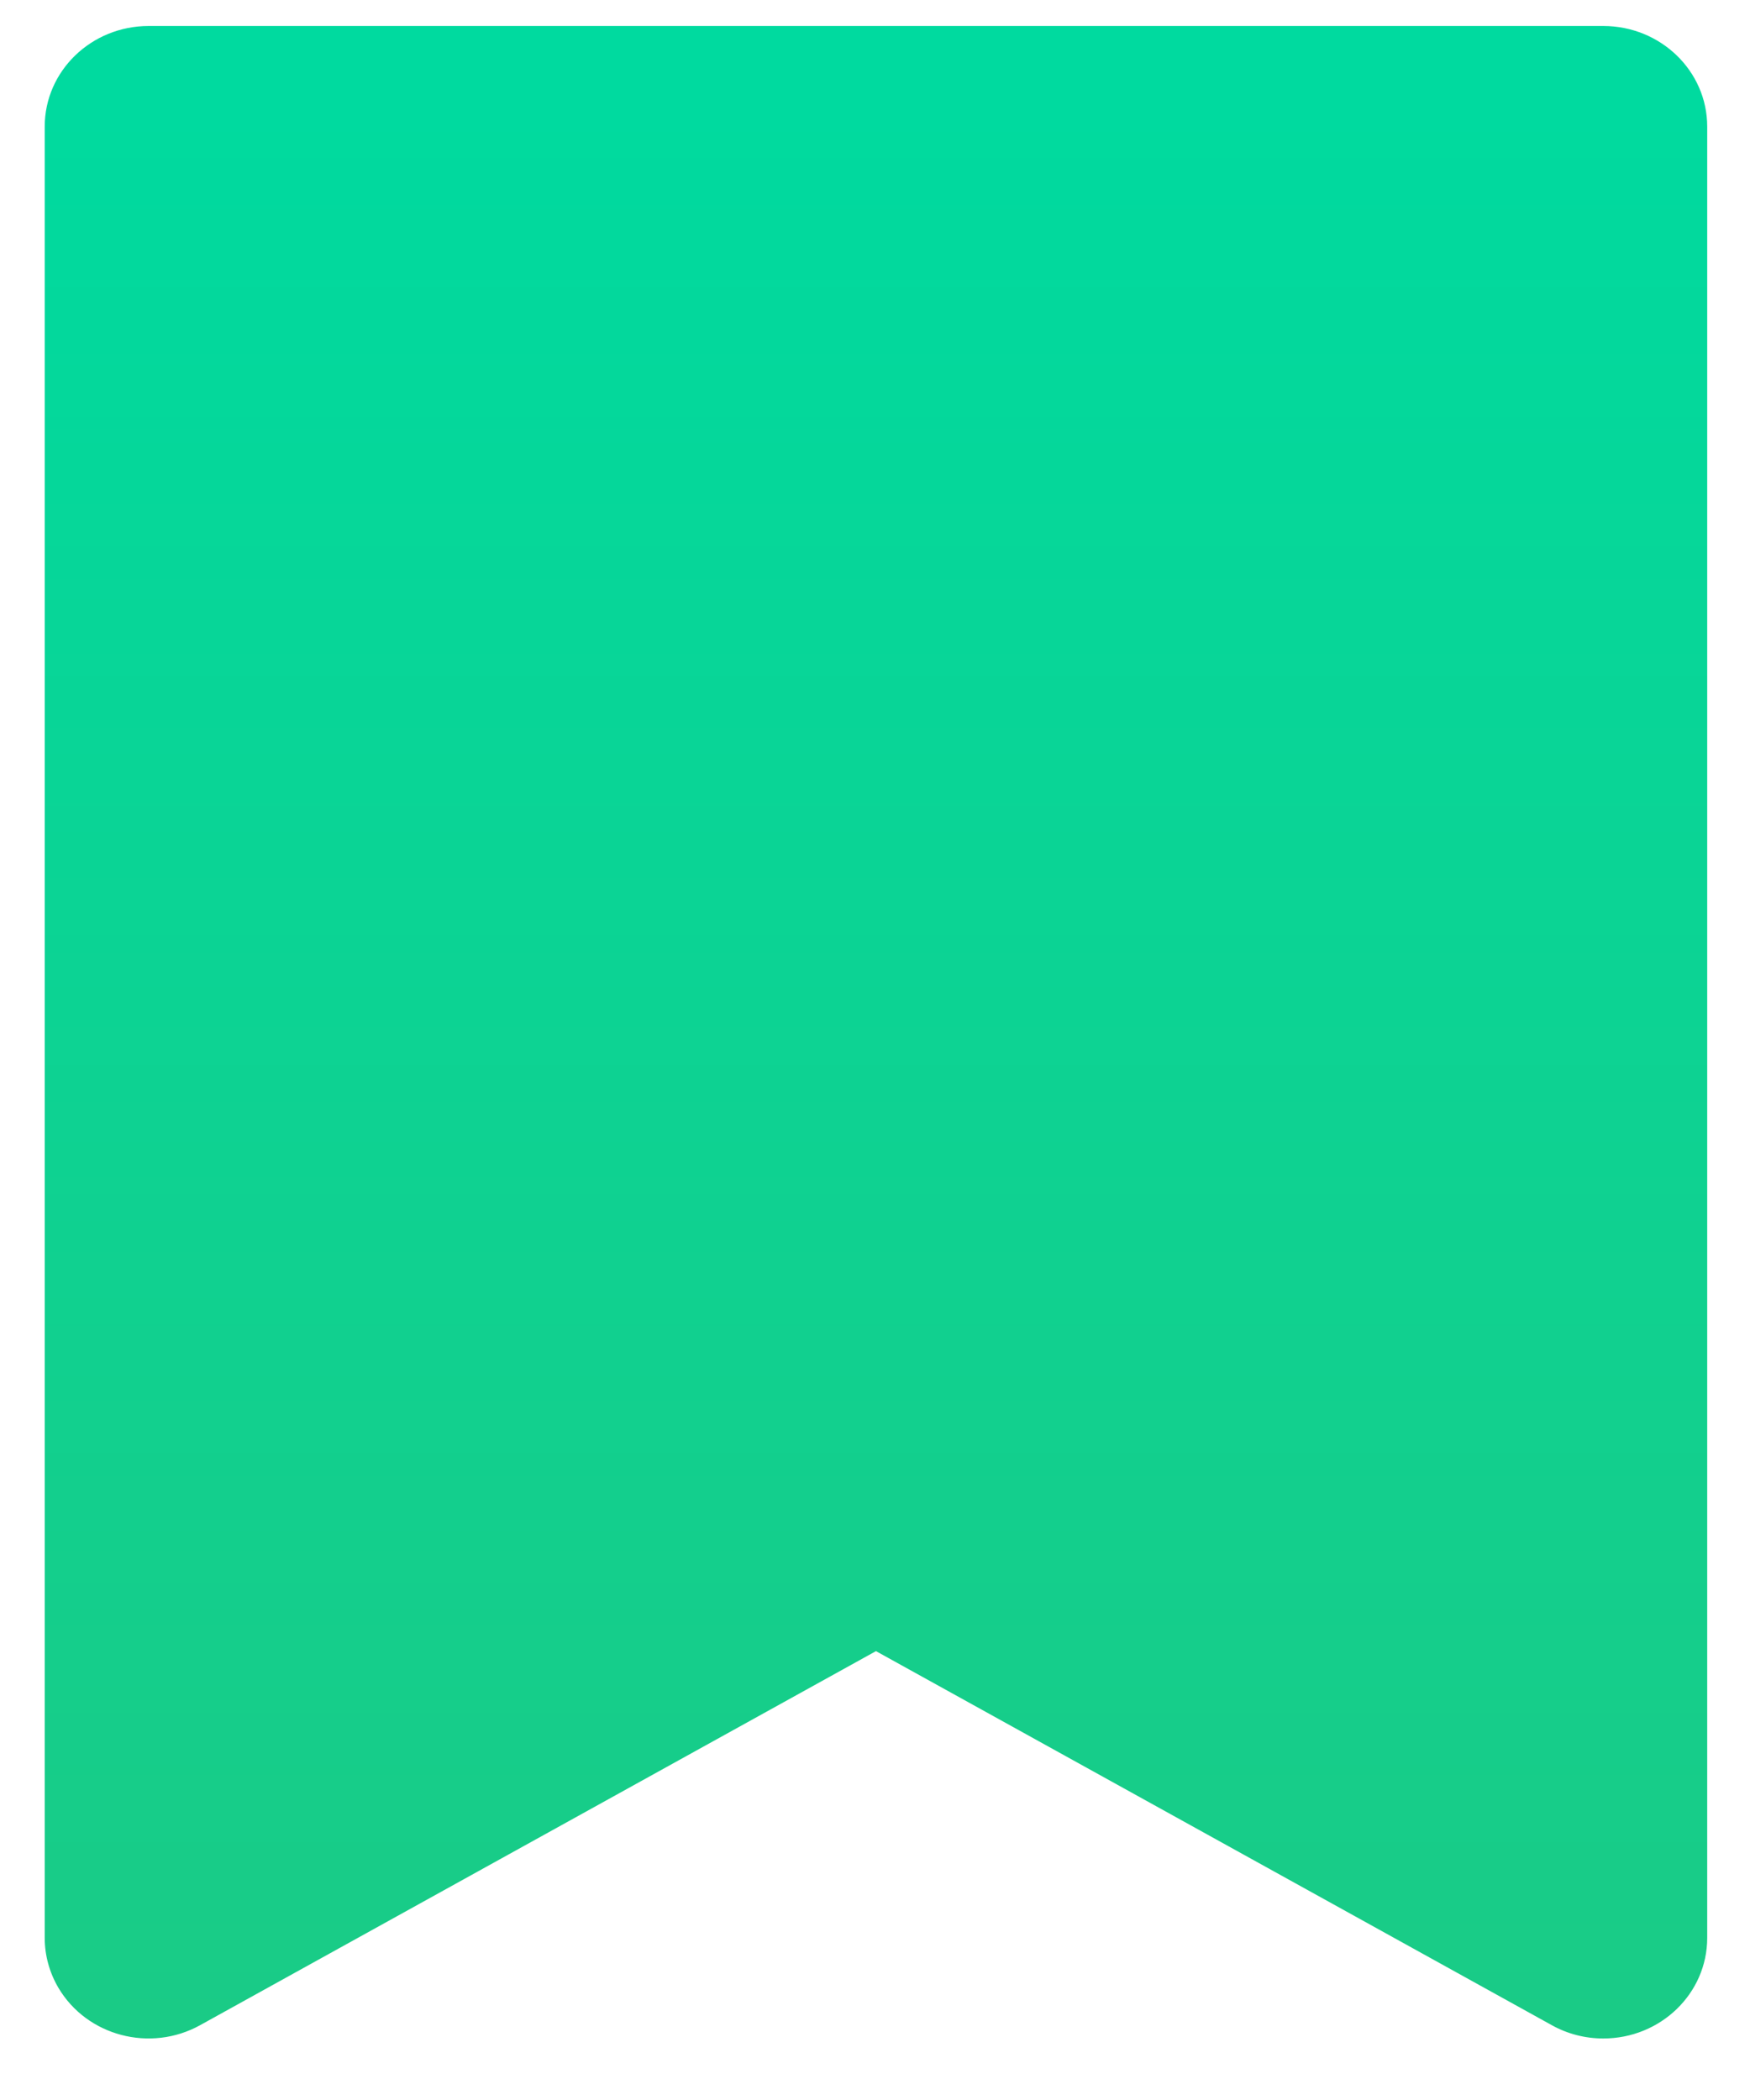 <?xml version="1.0" encoding="UTF-8"?>
<svg width="20px" height="24px" viewBox="0 0 20 24" version="1.1" xmlns="http://www.w3.org/2000/svg" xmlns:xlink="http://www.w3.org/1999/xlink">
    <!-- Generator: Sketch 52.5 (67469) - http://www.bohemiancoding.com/sketch -->
    <title>路径</title>
    <desc>Created with Sketch.</desc>
    <defs>
        <linearGradient x1="50%" y1="2.547%" x2="50%" y2="100%" id="linearGradient-1">
            <stop stop-color="#00DA9F" offset="0%"></stop>
            <stop stop-color="#1ACB86" offset="100%"></stop>
        </linearGradient>
    </defs>
    <g id="Page-1" stroke="none" stroke-width="1" fill="none" fill-rule="evenodd">
        <g id="今日会员-768*1024" transform="translate(-980, -137)" fill="url(#linearGradient-1)">
            <g id="分组-6--copy-2" transform="translate(723, 137)">
                <g id="分组-6">
                    <g id="矩形">
                        <g id="标签" transform="translate(257.511, 0.297)">
                            <path d="M17.812,0 L1.188,0 C0.532,0 0,0.515 0,1.15 L0,21.85 C6.46245553e-05,22.05 0.054,22.246 0.156,22.42 C0.482,22.972 1.207,23.163 1.776,22.848 L9.5,18.573 L17.224,22.848 C17.403,22.948 17.606,23 17.812,23 C18.468,23 19,22.485 19,21.85 L19,1.15 C19,0.515 18.468,0 17.812,0 Z" id="路径"></path>
                        </g>
                    </g>
                </g>
            </g>
        </g>
    </g>
</svg>